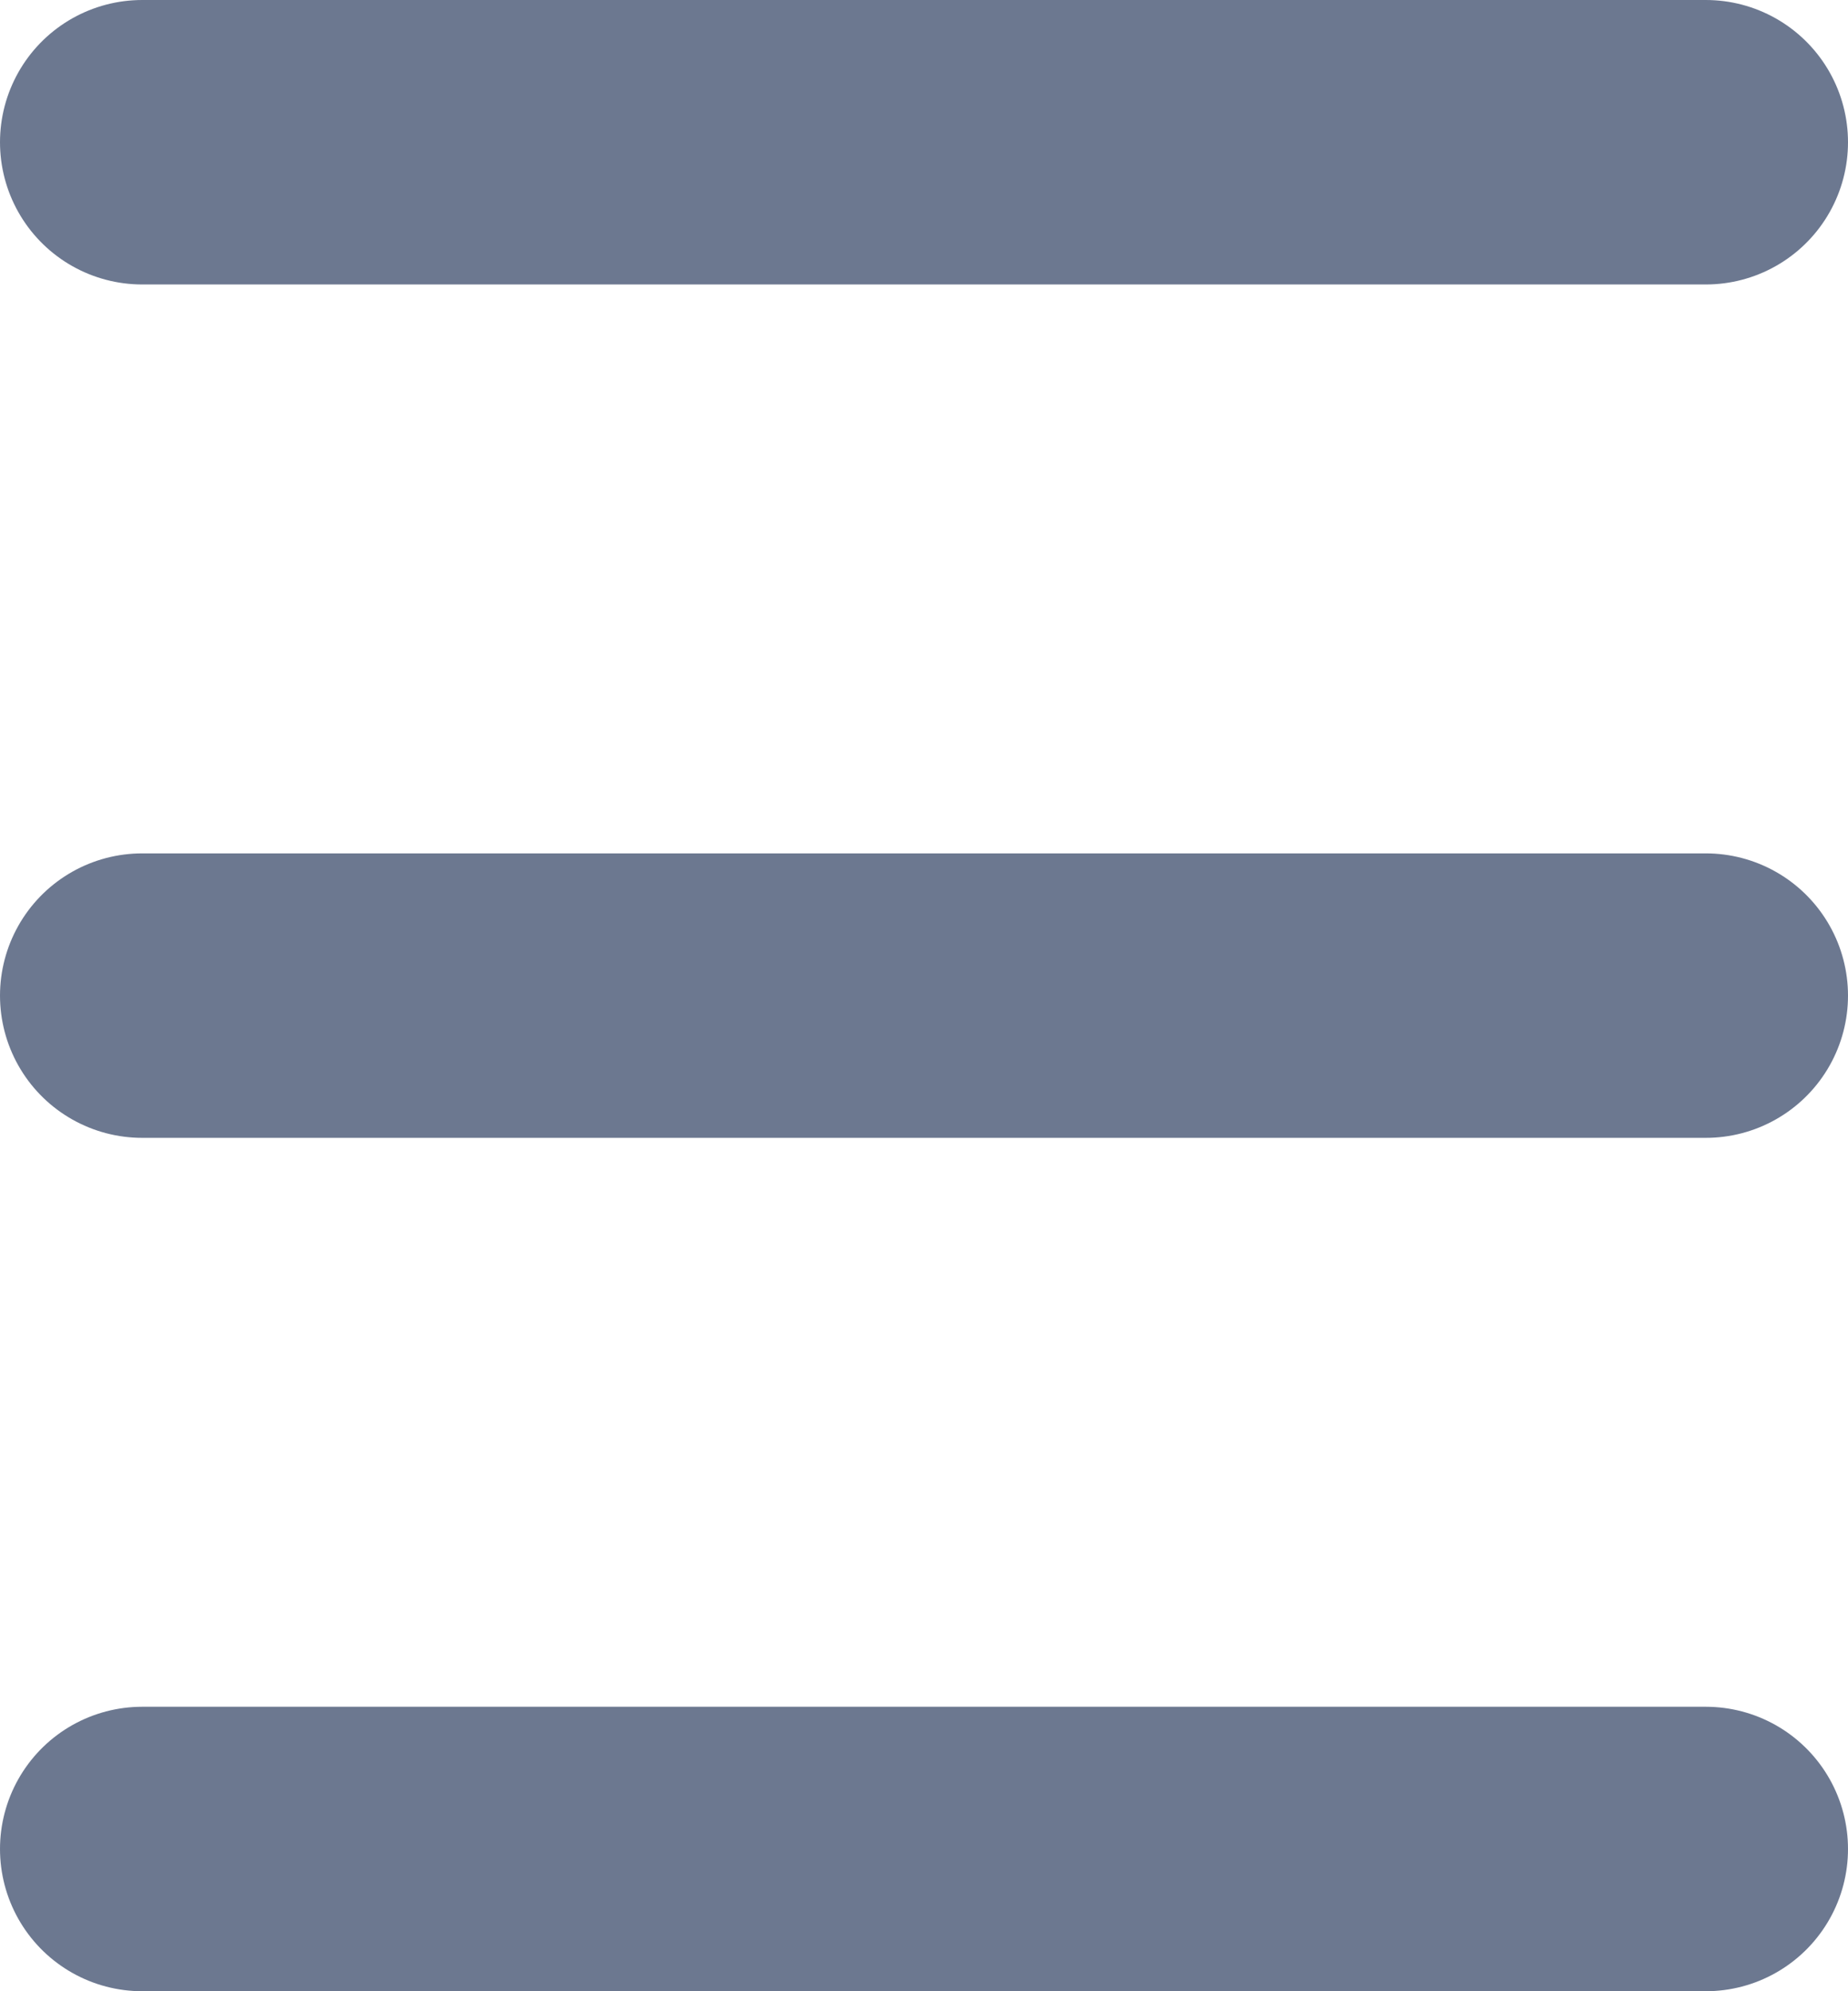 <svg width="13" height="14" viewBox="0 0 13 14" fill="none" xmlns="http://www.w3.org/2000/svg">
<path d="M1 1H12" stroke="#6C7890" stroke-width="2" stroke-linecap="round" stroke-linejoin="round"/>
<path d="M1 7H12" stroke="#6C7890" stroke-width="2" stroke-linecap="round" stroke-linejoin="round"/>
<path d="M1 13H12" stroke="#6C7890" stroke-width="2" stroke-linecap="round" stroke-linejoin="round"/>
</svg>
